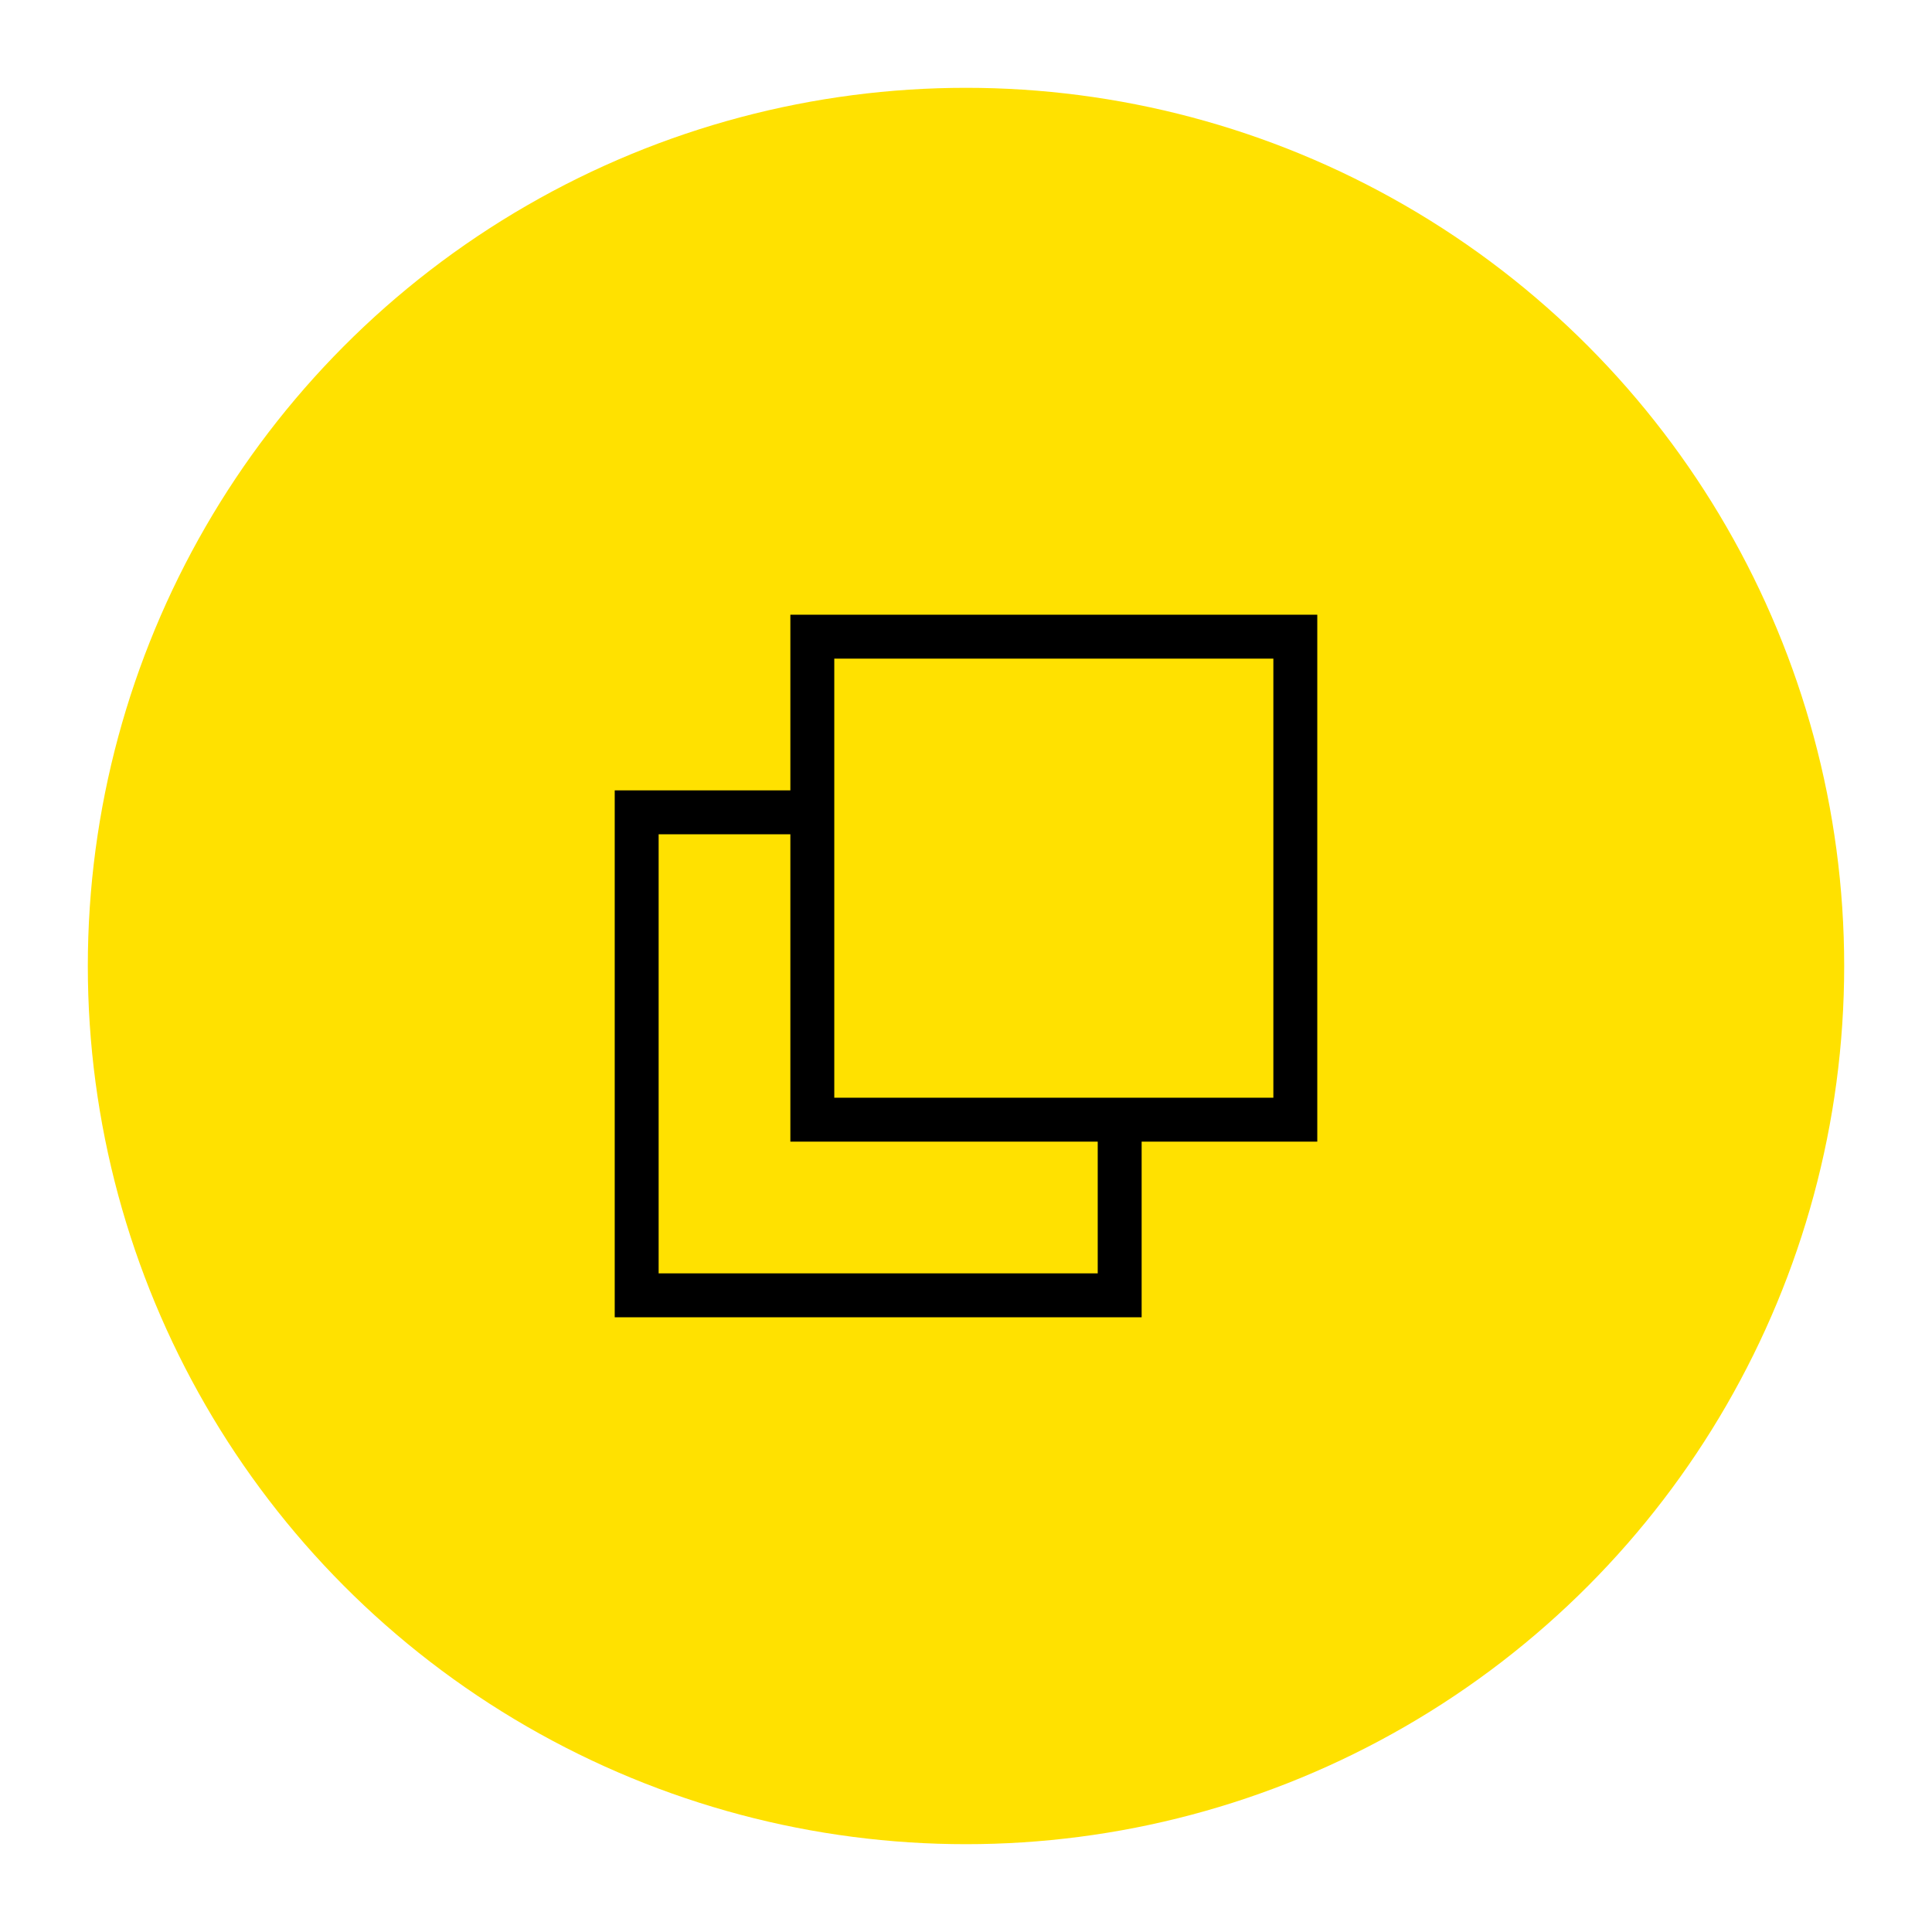 <svg width="22" height="22" viewBox="0 0 22 22" fill="none" xmlns="http://www.w3.org/2000/svg">
<circle cx="11" cy="11" r="10" fill="#FFE100"/>
<rect x="7.25" y="9.25" width="5.5" height="5.5" stroke="black" stroke-width="0.5"/>
<rect x="9.25" y="7.25" width="5.5" height="5.5" fill="#FFE100" stroke="black" stroke-width="0.5"/>
</svg>
